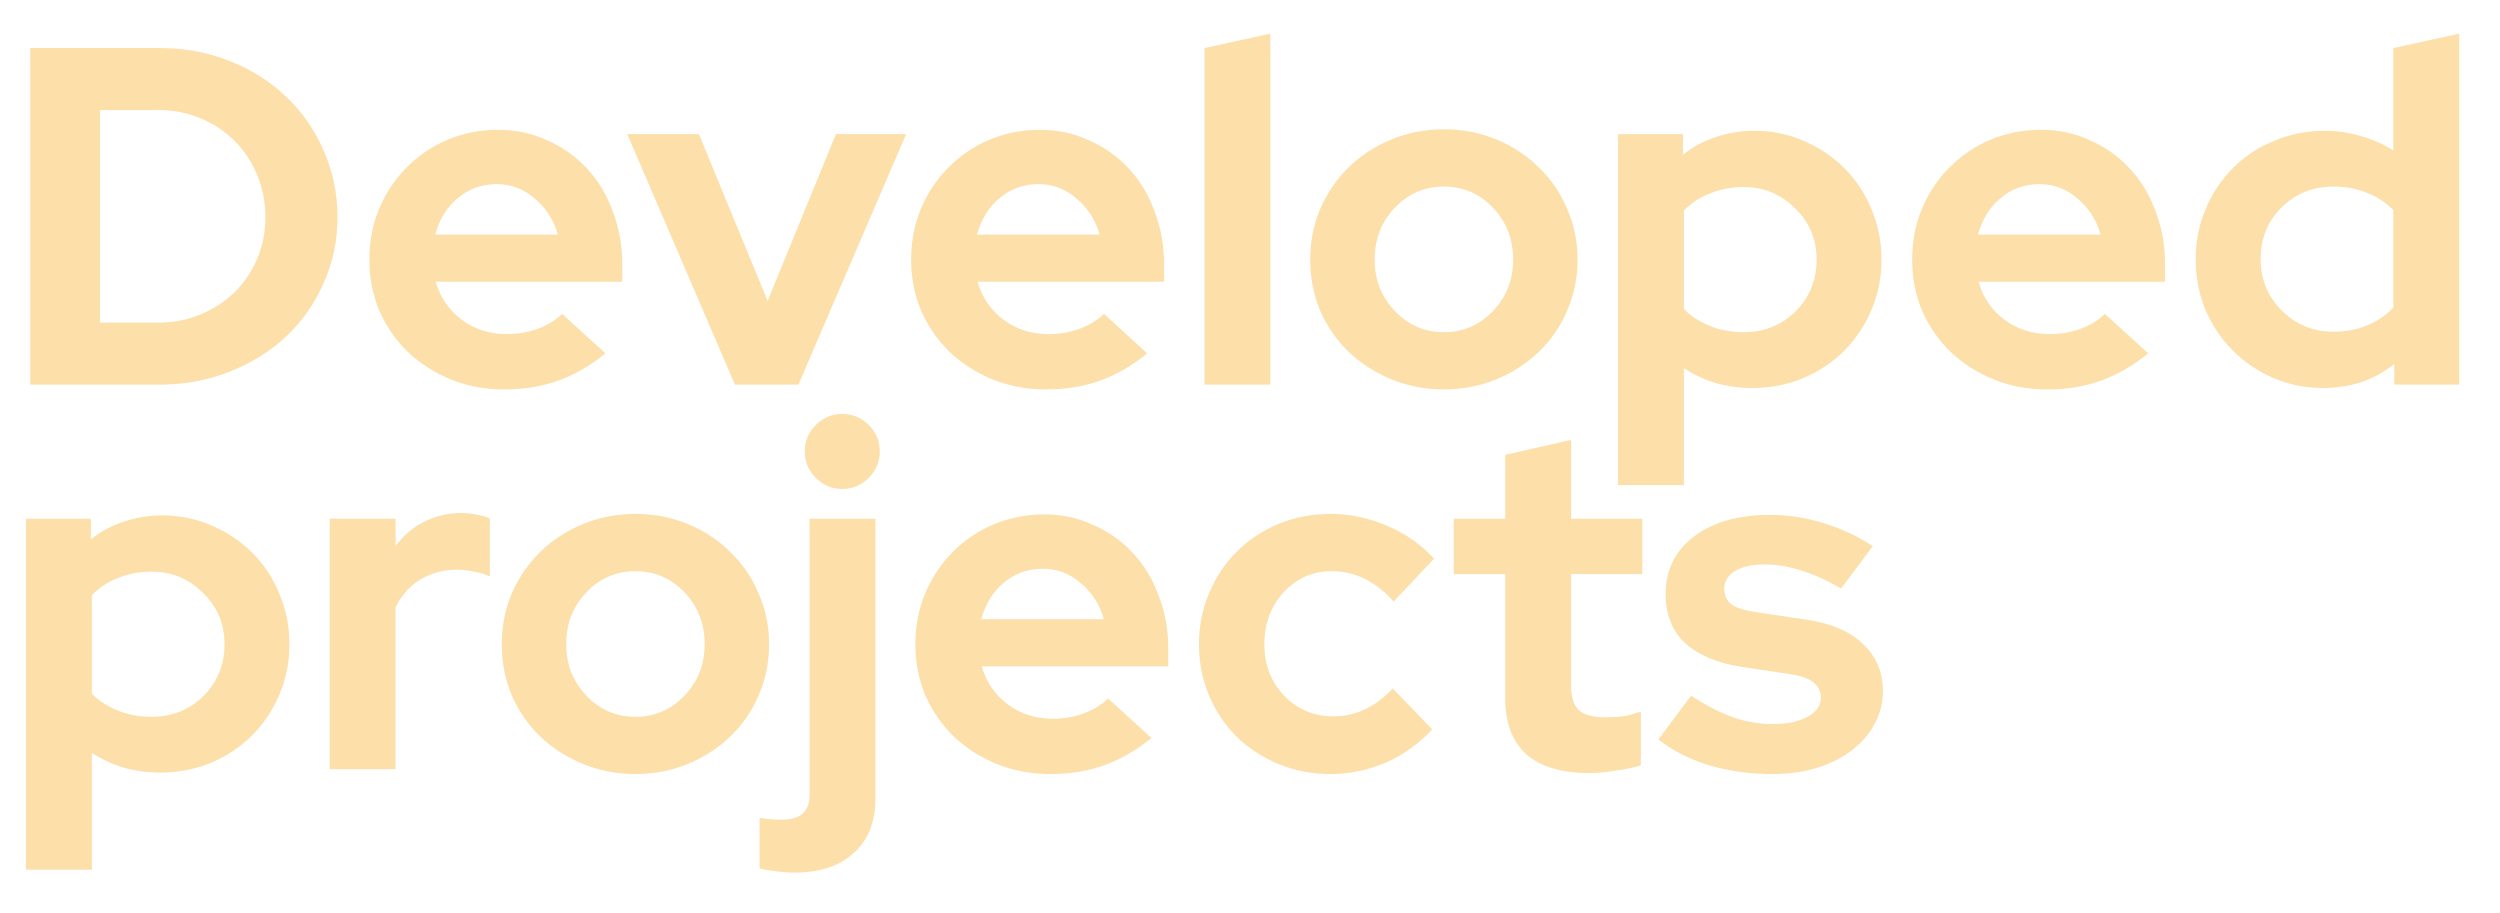 <svg width="52" height="19" viewBox="0 0 52 19" fill="none" xmlns="http://www.w3.org/2000/svg">
<path d="M0.63 8V1H3.32C3.84 1 4.327 1.09 4.78 1.27C5.233 1.45 5.623 1.697 5.95 2.01C6.283 2.323 6.543 2.697 6.73 3.13C6.923 3.563 7.02 4.027 7.02 4.52C7.02 5.007 6.923 5.463 6.73 5.89C6.543 6.317 6.283 6.687 5.95 7C5.623 7.307 5.233 7.55 4.78 7.73C4.327 7.91 3.84 8 3.32 8H0.63ZM3.31 2.29H2.08V6.71H3.31C3.617 6.71 3.903 6.653 4.17 6.54C4.443 6.427 4.68 6.273 4.88 6.08C5.08 5.88 5.237 5.647 5.35 5.38C5.463 5.113 5.52 4.827 5.52 4.52C5.52 4.207 5.463 3.913 5.35 3.64C5.237 3.367 5.08 3.13 4.88 2.93C4.68 2.73 4.443 2.573 4.17 2.46C3.903 2.347 3.617 2.29 3.31 2.29ZM12.593 7.35C12.273 7.61 11.943 7.8 11.603 7.92C11.27 8.04 10.896 8.1 10.483 8.1C10.089 8.1 9.719 8.03 9.373 7.89C9.033 7.75 8.736 7.56 8.483 7.32C8.236 7.08 8.039 6.797 7.893 6.47C7.753 6.137 7.683 5.78 7.683 5.4C7.683 5.027 7.749 4.677 7.883 4.35C8.023 4.017 8.213 3.73 8.453 3.49C8.693 3.243 8.976 3.05 9.303 2.91C9.636 2.77 9.989 2.7 10.363 2.7C10.729 2.7 11.069 2.773 11.383 2.92C11.703 3.06 11.976 3.253 12.203 3.5C12.436 3.747 12.616 4.043 12.743 4.39C12.876 4.73 12.943 5.1 12.943 5.5V5.86H9.063C9.156 6.187 9.336 6.45 9.603 6.65C9.869 6.85 10.183 6.95 10.543 6.95C10.77 6.95 10.983 6.913 11.183 6.84C11.383 6.767 11.553 6.663 11.693 6.53L12.593 7.35ZM10.333 3.83C10.02 3.83 9.749 3.927 9.523 4.12C9.296 4.307 9.139 4.56 9.053 4.88H11.603C11.516 4.573 11.356 4.323 11.123 4.13C10.896 3.93 10.633 3.83 10.333 3.83ZM15.287 8L13.047 2.79H14.537L15.967 6.26L17.387 2.79H18.847L16.607 8H15.287ZM23.862 7.35C23.542 7.61 23.212 7.8 22.872 7.92C22.539 8.04 22.166 8.1 21.752 8.1C21.359 8.1 20.989 8.03 20.642 7.89C20.302 7.75 20.006 7.56 19.752 7.32C19.506 7.08 19.309 6.797 19.162 6.47C19.022 6.137 18.952 5.78 18.952 5.4C18.952 5.027 19.019 4.677 19.152 4.35C19.292 4.017 19.482 3.73 19.722 3.49C19.962 3.243 20.246 3.05 20.572 2.91C20.906 2.77 21.259 2.7 21.632 2.7C21.999 2.7 22.339 2.773 22.652 2.92C22.972 3.06 23.246 3.253 23.472 3.5C23.706 3.747 23.886 4.043 24.012 4.39C24.146 4.73 24.212 5.1 24.212 5.5V5.86H20.332C20.426 6.187 20.606 6.45 20.872 6.65C21.139 6.85 21.452 6.95 21.812 6.95C22.039 6.95 22.252 6.913 22.452 6.84C22.652 6.767 22.822 6.663 22.962 6.53L23.862 7.35ZM21.602 3.83C21.289 3.83 21.019 3.927 20.792 4.12C20.566 4.307 20.409 4.56 20.322 4.88H22.872C22.786 4.573 22.626 4.323 22.392 4.13C22.166 3.93 21.902 3.83 21.602 3.83ZM26.422 0.7V8H25.052V1L26.422 0.7ZM27.253 5.4C27.253 5.02 27.323 4.667 27.463 4.34C27.61 4.007 27.806 3.72 28.053 3.48C28.306 3.233 28.603 3.04 28.943 2.9C29.283 2.76 29.646 2.69 30.033 2.69C30.42 2.69 30.783 2.76 31.123 2.9C31.463 3.04 31.756 3.233 32.003 3.48C32.257 3.72 32.453 4.007 32.593 4.34C32.74 4.667 32.813 5.02 32.813 5.4C32.813 5.78 32.74 6.137 32.593 6.47C32.453 6.797 32.257 7.08 32.003 7.32C31.756 7.56 31.463 7.75 31.123 7.89C30.783 8.03 30.42 8.1 30.033 8.1C29.646 8.1 29.283 8.03 28.943 7.89C28.603 7.75 28.306 7.56 28.053 7.32C27.806 7.08 27.61 6.797 27.463 6.47C27.323 6.137 27.253 5.78 27.253 5.4ZM30.033 6.91C30.433 6.91 30.773 6.763 31.053 6.47C31.333 6.177 31.473 5.82 31.473 5.4C31.473 4.973 31.333 4.613 31.053 4.32C30.773 4.027 30.433 3.88 30.033 3.88C29.633 3.88 29.293 4.027 29.013 4.32C28.733 4.613 28.593 4.973 28.593 5.4C28.593 5.82 28.733 6.177 29.013 6.47C29.293 6.763 29.633 6.91 30.033 6.91ZM33.655 10.09V2.79H35.005V3.22C35.212 3.053 35.442 2.93 35.695 2.85C35.949 2.763 36.212 2.72 36.485 2.72C36.852 2.72 37.195 2.79 37.515 2.93C37.842 3.07 38.125 3.26 38.365 3.5C38.605 3.74 38.792 4.023 38.925 4.35C39.065 4.677 39.135 5.027 39.135 5.4C39.135 5.773 39.065 6.123 38.925 6.45C38.785 6.777 38.595 7.06 38.355 7.3C38.115 7.54 37.829 7.73 37.495 7.87C37.169 8.003 36.819 8.07 36.445 8.07C36.192 8.07 35.942 8.037 35.695 7.97C35.455 7.897 35.232 7.793 35.025 7.66V10.09H33.655ZM36.265 3.89C36.019 3.89 35.789 3.933 35.575 4.02C35.362 4.1 35.179 4.22 35.025 4.38V6.43C35.172 6.577 35.352 6.693 35.565 6.78C35.785 6.867 36.019 6.91 36.265 6.91C36.692 6.91 37.052 6.767 37.345 6.48C37.639 6.187 37.785 5.827 37.785 5.4C37.785 4.973 37.635 4.617 37.335 4.33C37.042 4.037 36.685 3.89 36.265 3.89ZM44.683 7.35C44.363 7.61 44.033 7.8 43.693 7.92C43.359 8.04 42.986 8.1 42.573 8.1C42.179 8.1 41.809 8.03 41.463 7.89C41.123 7.75 40.826 7.56 40.573 7.32C40.326 7.08 40.129 6.797 39.983 6.47C39.843 6.137 39.773 5.78 39.773 5.4C39.773 5.027 39.839 4.677 39.973 4.35C40.113 4.017 40.303 3.73 40.543 3.49C40.783 3.243 41.066 3.05 41.393 2.91C41.726 2.77 42.079 2.7 42.453 2.7C42.819 2.7 43.159 2.773 43.473 2.92C43.793 3.06 44.066 3.253 44.293 3.5C44.526 3.747 44.706 4.043 44.833 4.39C44.966 4.73 45.033 5.1 45.033 5.5V5.86H41.153C41.246 6.187 41.426 6.45 41.693 6.65C41.959 6.85 42.273 6.95 42.633 6.95C42.859 6.95 43.073 6.913 43.273 6.84C43.473 6.767 43.643 6.663 43.783 6.53L44.683 7.35ZM42.423 3.83C42.109 3.83 41.839 3.927 41.613 4.12C41.386 4.307 41.229 4.56 41.143 4.88H43.693C43.606 4.573 43.446 4.323 43.213 4.13C42.986 3.93 42.723 3.83 42.423 3.83ZM49.801 8V7.57C49.594 7.737 49.364 7.863 49.111 7.95C48.858 8.03 48.594 8.07 48.321 8.07C47.954 8.07 47.608 8 47.281 7.86C46.961 7.72 46.681 7.53 46.441 7.29C46.201 7.05 46.011 6.767 45.871 6.44C45.738 6.113 45.671 5.763 45.671 5.39C45.671 5.017 45.741 4.667 45.881 4.34C46.021 4.013 46.211 3.73 46.451 3.49C46.691 3.25 46.974 3.063 47.301 2.93C47.634 2.79 47.988 2.72 48.361 2.72C48.614 2.72 48.861 2.757 49.101 2.83C49.348 2.897 49.574 2.997 49.781 3.13V1L51.151 0.7V8H49.801ZM47.021 5.39C47.021 5.81 47.168 6.167 47.461 6.46C47.754 6.753 48.114 6.9 48.541 6.9C48.794 6.9 49.024 6.857 49.231 6.77C49.444 6.683 49.628 6.56 49.781 6.4V4.37C49.634 4.217 49.451 4.097 49.231 4.01C49.018 3.923 48.788 3.88 48.541 3.88C48.108 3.88 47.744 4.027 47.451 4.32C47.164 4.607 47.021 4.963 47.021 5.39ZM0.54 18.09V10.79H1.89V11.22C2.097 11.053 2.327 10.93 2.58 10.85C2.833 10.763 3.097 10.72 3.37 10.72C3.737 10.72 4.08 10.79 4.4 10.93C4.727 11.07 5.01 11.26 5.25 11.5C5.49 11.74 5.677 12.023 5.81 12.35C5.95 12.677 6.02 13.027 6.02 13.4C6.02 13.773 5.95 14.123 5.81 14.45C5.67 14.777 5.48 15.06 5.24 15.3C5 15.54 4.713 15.73 4.38 15.87C4.053 16.003 3.703 16.07 3.33 16.07C3.077 16.07 2.827 16.037 2.58 15.97C2.34 15.897 2.117 15.793 1.91 15.66V18.09H0.54ZM3.15 11.89C2.903 11.89 2.673 11.933 2.46 12.02C2.247 12.1 2.063 12.22 1.91 12.38V14.43C2.057 14.577 2.237 14.693 2.45 14.78C2.67 14.867 2.903 14.91 3.15 14.91C3.577 14.91 3.937 14.767 4.23 14.48C4.523 14.187 4.67 13.827 4.67 13.4C4.67 12.973 4.52 12.617 4.22 12.33C3.927 12.037 3.57 11.89 3.15 11.89ZM6.858 16V10.79H8.228V11.36C8.395 11.133 8.595 10.963 8.828 10.85C9.068 10.73 9.332 10.67 9.618 10.67C9.752 10.677 9.862 10.69 9.948 10.71C10.042 10.723 10.122 10.75 10.188 10.79V11.99C10.088 11.943 9.978 11.91 9.858 11.89C9.738 11.863 9.615 11.85 9.488 11.85C9.222 11.85 8.975 11.917 8.748 12.05C8.528 12.183 8.355 12.377 8.228 12.63V16H6.858ZM10.437 13.4C10.437 13.02 10.507 12.667 10.647 12.34C10.793 12.007 10.99 11.72 11.237 11.48C11.49 11.233 11.787 11.04 12.127 10.9C12.467 10.76 12.83 10.69 13.217 10.69C13.603 10.69 13.967 10.76 14.307 10.9C14.647 11.04 14.94 11.233 15.187 11.48C15.44 11.72 15.637 12.007 15.777 12.34C15.923 12.667 15.997 13.02 15.997 13.4C15.997 13.78 15.923 14.137 15.777 14.47C15.637 14.797 15.44 15.08 15.187 15.32C14.94 15.56 14.647 15.75 14.307 15.89C13.967 16.03 13.603 16.1 13.217 16.1C12.83 16.1 12.467 16.03 12.127 15.89C11.787 15.75 11.49 15.56 11.237 15.32C10.99 15.08 10.793 14.797 10.647 14.47C10.507 14.137 10.437 13.78 10.437 13.4ZM13.217 14.91C13.617 14.91 13.957 14.763 14.237 14.47C14.517 14.177 14.657 13.82 14.657 13.4C14.657 12.973 14.517 12.613 14.237 12.32C13.957 12.027 13.617 11.88 13.217 11.88C12.817 11.88 12.477 12.027 12.197 12.32C11.917 12.613 11.777 12.973 11.777 13.4C11.777 13.82 11.917 14.177 12.197 14.47C12.477 14.763 12.817 14.91 13.217 14.91ZM17.519 10.17C17.305 10.17 17.122 10.093 16.969 9.94C16.816 9.787 16.739 9.603 16.739 9.39C16.739 9.177 16.816 8.993 16.969 8.84C17.122 8.687 17.305 8.61 17.519 8.61C17.732 8.61 17.916 8.687 18.069 8.84C18.222 8.993 18.299 9.177 18.299 9.39C18.299 9.603 18.222 9.787 18.069 9.94C17.916 10.093 17.732 10.17 17.519 10.17ZM16.519 18.15C16.392 18.15 16.262 18.14 16.129 18.12C15.989 18.107 15.879 18.087 15.799 18.06V17.01C15.872 17.023 15.945 17.033 16.019 17.04C16.085 17.047 16.162 17.05 16.249 17.05C16.456 17.05 16.605 17.007 16.699 16.92C16.792 16.84 16.839 16.707 16.839 16.52V10.79H18.209V16.6C18.209 17.093 18.059 17.473 17.759 17.74C17.465 18.013 17.052 18.15 16.519 18.15ZM23.95 15.35C23.63 15.61 23.3 15.8 22.96 15.92C22.627 16.04 22.254 16.1 21.84 16.1C21.447 16.1 21.077 16.03 20.73 15.89C20.39 15.75 20.094 15.56 19.84 15.32C19.594 15.08 19.397 14.797 19.25 14.47C19.11 14.137 19.04 13.78 19.04 13.4C19.04 13.027 19.107 12.677 19.24 12.35C19.38 12.017 19.57 11.73 19.81 11.49C20.05 11.243 20.334 11.05 20.66 10.91C20.994 10.77 21.347 10.7 21.72 10.7C22.087 10.7 22.427 10.773 22.74 10.92C23.06 11.06 23.334 11.253 23.56 11.5C23.794 11.747 23.974 12.043 24.1 12.39C24.234 12.73 24.3 13.1 24.3 13.5V13.86H20.42C20.514 14.187 20.694 14.45 20.96 14.65C21.227 14.85 21.54 14.95 21.9 14.95C22.127 14.95 22.34 14.913 22.54 14.84C22.74 14.767 22.91 14.663 23.05 14.53L23.95 15.35ZM21.69 11.83C21.377 11.83 21.107 11.927 20.88 12.12C20.654 12.307 20.497 12.56 20.41 12.88H22.96C22.874 12.573 22.714 12.323 22.48 12.13C22.254 11.93 21.99 11.83 21.69 11.83ZM27.729 14.9C27.962 14.9 28.179 14.853 28.379 14.76C28.585 14.667 28.782 14.52 28.969 14.32L29.789 15.17C29.522 15.463 29.202 15.693 28.829 15.86C28.455 16.02 28.069 16.1 27.669 16.1C27.289 16.1 26.929 16.03 26.589 15.89C26.255 15.75 25.965 15.56 25.719 15.32C25.479 15.08 25.289 14.797 25.149 14.47C25.009 14.137 24.939 13.78 24.939 13.4C24.939 13.02 25.009 12.667 25.149 12.34C25.289 12.007 25.479 11.72 25.719 11.48C25.965 11.233 26.255 11.04 26.589 10.9C26.929 10.76 27.289 10.69 27.669 10.69C28.082 10.69 28.479 10.773 28.859 10.94C29.239 11.1 29.562 11.327 29.829 11.62L28.989 12.51C28.802 12.303 28.602 12.147 28.389 12.04C28.175 11.933 27.945 11.88 27.699 11.88C27.305 11.88 26.972 12.027 26.699 12.32C26.432 12.613 26.299 12.973 26.299 13.4C26.299 13.827 26.435 14.183 26.709 14.47C26.989 14.757 27.329 14.9 27.729 14.9ZM31.309 14.53V11.94H30.239V10.79H31.309V9.46L32.679 9.15V10.79H34.159V11.94H32.679V14.25C32.679 14.497 32.732 14.67 32.839 14.77C32.945 14.87 33.132 14.92 33.399 14.92C33.525 14.92 33.645 14.913 33.759 14.9C33.872 14.88 33.995 14.847 34.129 14.8V15.92C33.982 15.967 33.805 16.003 33.599 16.03C33.392 16.063 33.215 16.08 33.069 16.08C32.489 16.08 32.049 15.95 31.749 15.69C31.455 15.423 31.309 15.037 31.309 14.53ZM34.495 15.38L35.175 14.47C35.481 14.67 35.771 14.82 36.044 14.92C36.318 15.013 36.591 15.06 36.864 15.06C37.171 15.06 37.414 15.01 37.594 14.91C37.781 14.81 37.874 14.677 37.874 14.51C37.874 14.377 37.821 14.27 37.715 14.19C37.614 14.11 37.451 14.053 37.224 14.02L36.224 13.87C35.711 13.79 35.318 13.623 35.044 13.37C34.778 13.117 34.645 12.78 34.645 12.36C34.645 11.86 34.841 11.46 35.234 11.16C35.628 10.86 36.154 10.71 36.815 10.71C37.194 10.71 37.565 10.767 37.925 10.88C38.285 10.987 38.628 11.147 38.955 11.36L38.294 12.24C38.008 12.073 37.734 11.95 37.474 11.87C37.215 11.783 36.951 11.74 36.684 11.74C36.438 11.74 36.238 11.787 36.084 11.88C35.938 11.973 35.864 12.097 35.864 12.25C35.864 12.39 35.918 12.5 36.025 12.58C36.138 12.653 36.321 12.707 36.575 12.74L37.575 12.89C38.081 12.963 38.471 13.13 38.745 13.39C39.025 13.65 39.164 13.98 39.164 14.38C39.164 14.627 39.105 14.857 38.984 15.07C38.871 15.277 38.715 15.457 38.514 15.61C38.315 15.763 38.075 15.883 37.794 15.97C37.514 16.057 37.211 16.1 36.885 16.1C36.411 16.1 35.968 16.04 35.554 15.92C35.141 15.793 34.788 15.613 34.495 15.38Z" fill="#F9BC4C" fill-opacity="0.48"/>
</svg>
